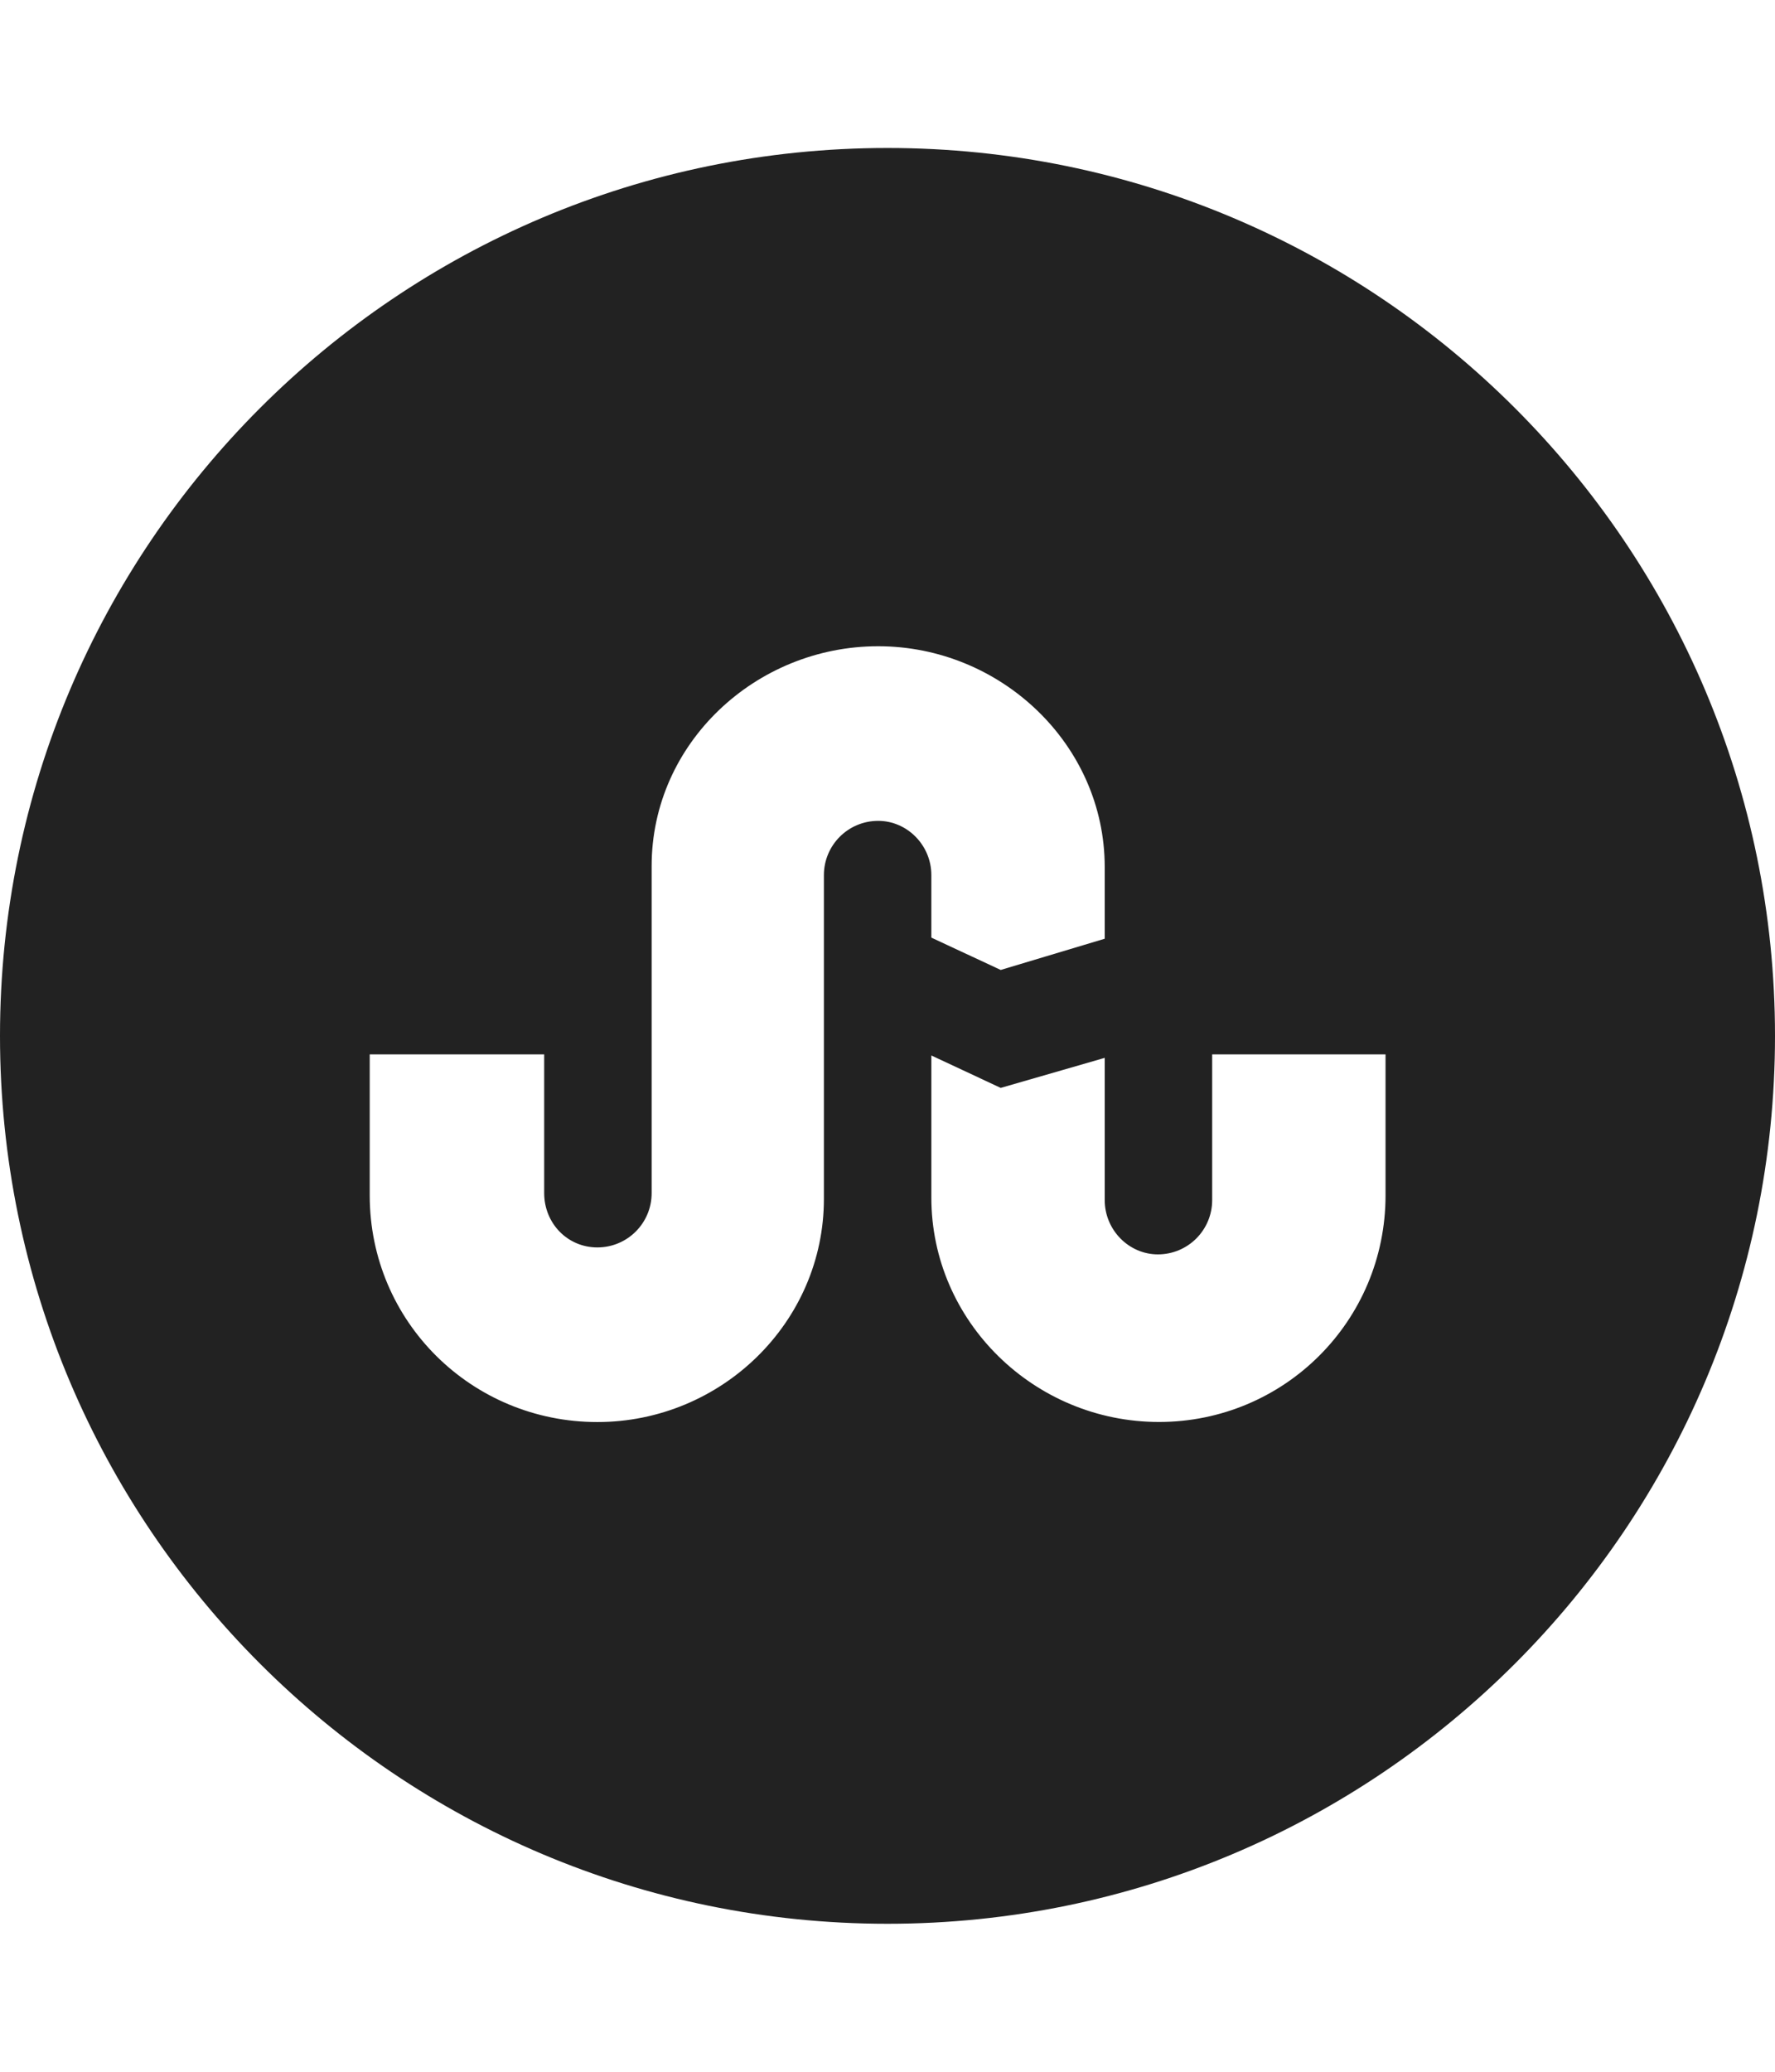 
<svg version="1.1" xmlns="http://www.w3.org/2000/svg" width="24" height="28" viewBox="0 0 24 28">

<path fill="#222" d="M13.531 13.109l1.406-0.422v-0.969c0-1.656-1.406-2.984-3.063-2.984s-3.063 1.313-3.063 2.969v4.422c0 0.406-0.328 0.734-0.734 0.734s-0.719-0.328-0.719-0.734v-1.875h-2.359v1.906c0 1.703 1.375 3.063 3.078 3.063 1.672 0 3.063-1.344 3.063-3.016v-4.375c0-0.406 0.328-0.734 0.734-0.734 0.391 0 0.719 0.328 0.719 0.734v0.844zM18.734 16.156v-1.906h-2.344v1.969c0 0.406-0.328 0.734-0.734 0.734-0.391 0-0.719-0.328-0.719-0.734v-1.922l-1.406 0.406-0.938-0.438v1.922c0 1.672 1.391 3.031 3.078 3.031s3.063-1.359 3.063-3.063zM24 14c0 6.625-5.375 12-12 12s-12-5.375-12-12 5.375-12 12-12 12 5.375 12 12z"></path>
</svg>
